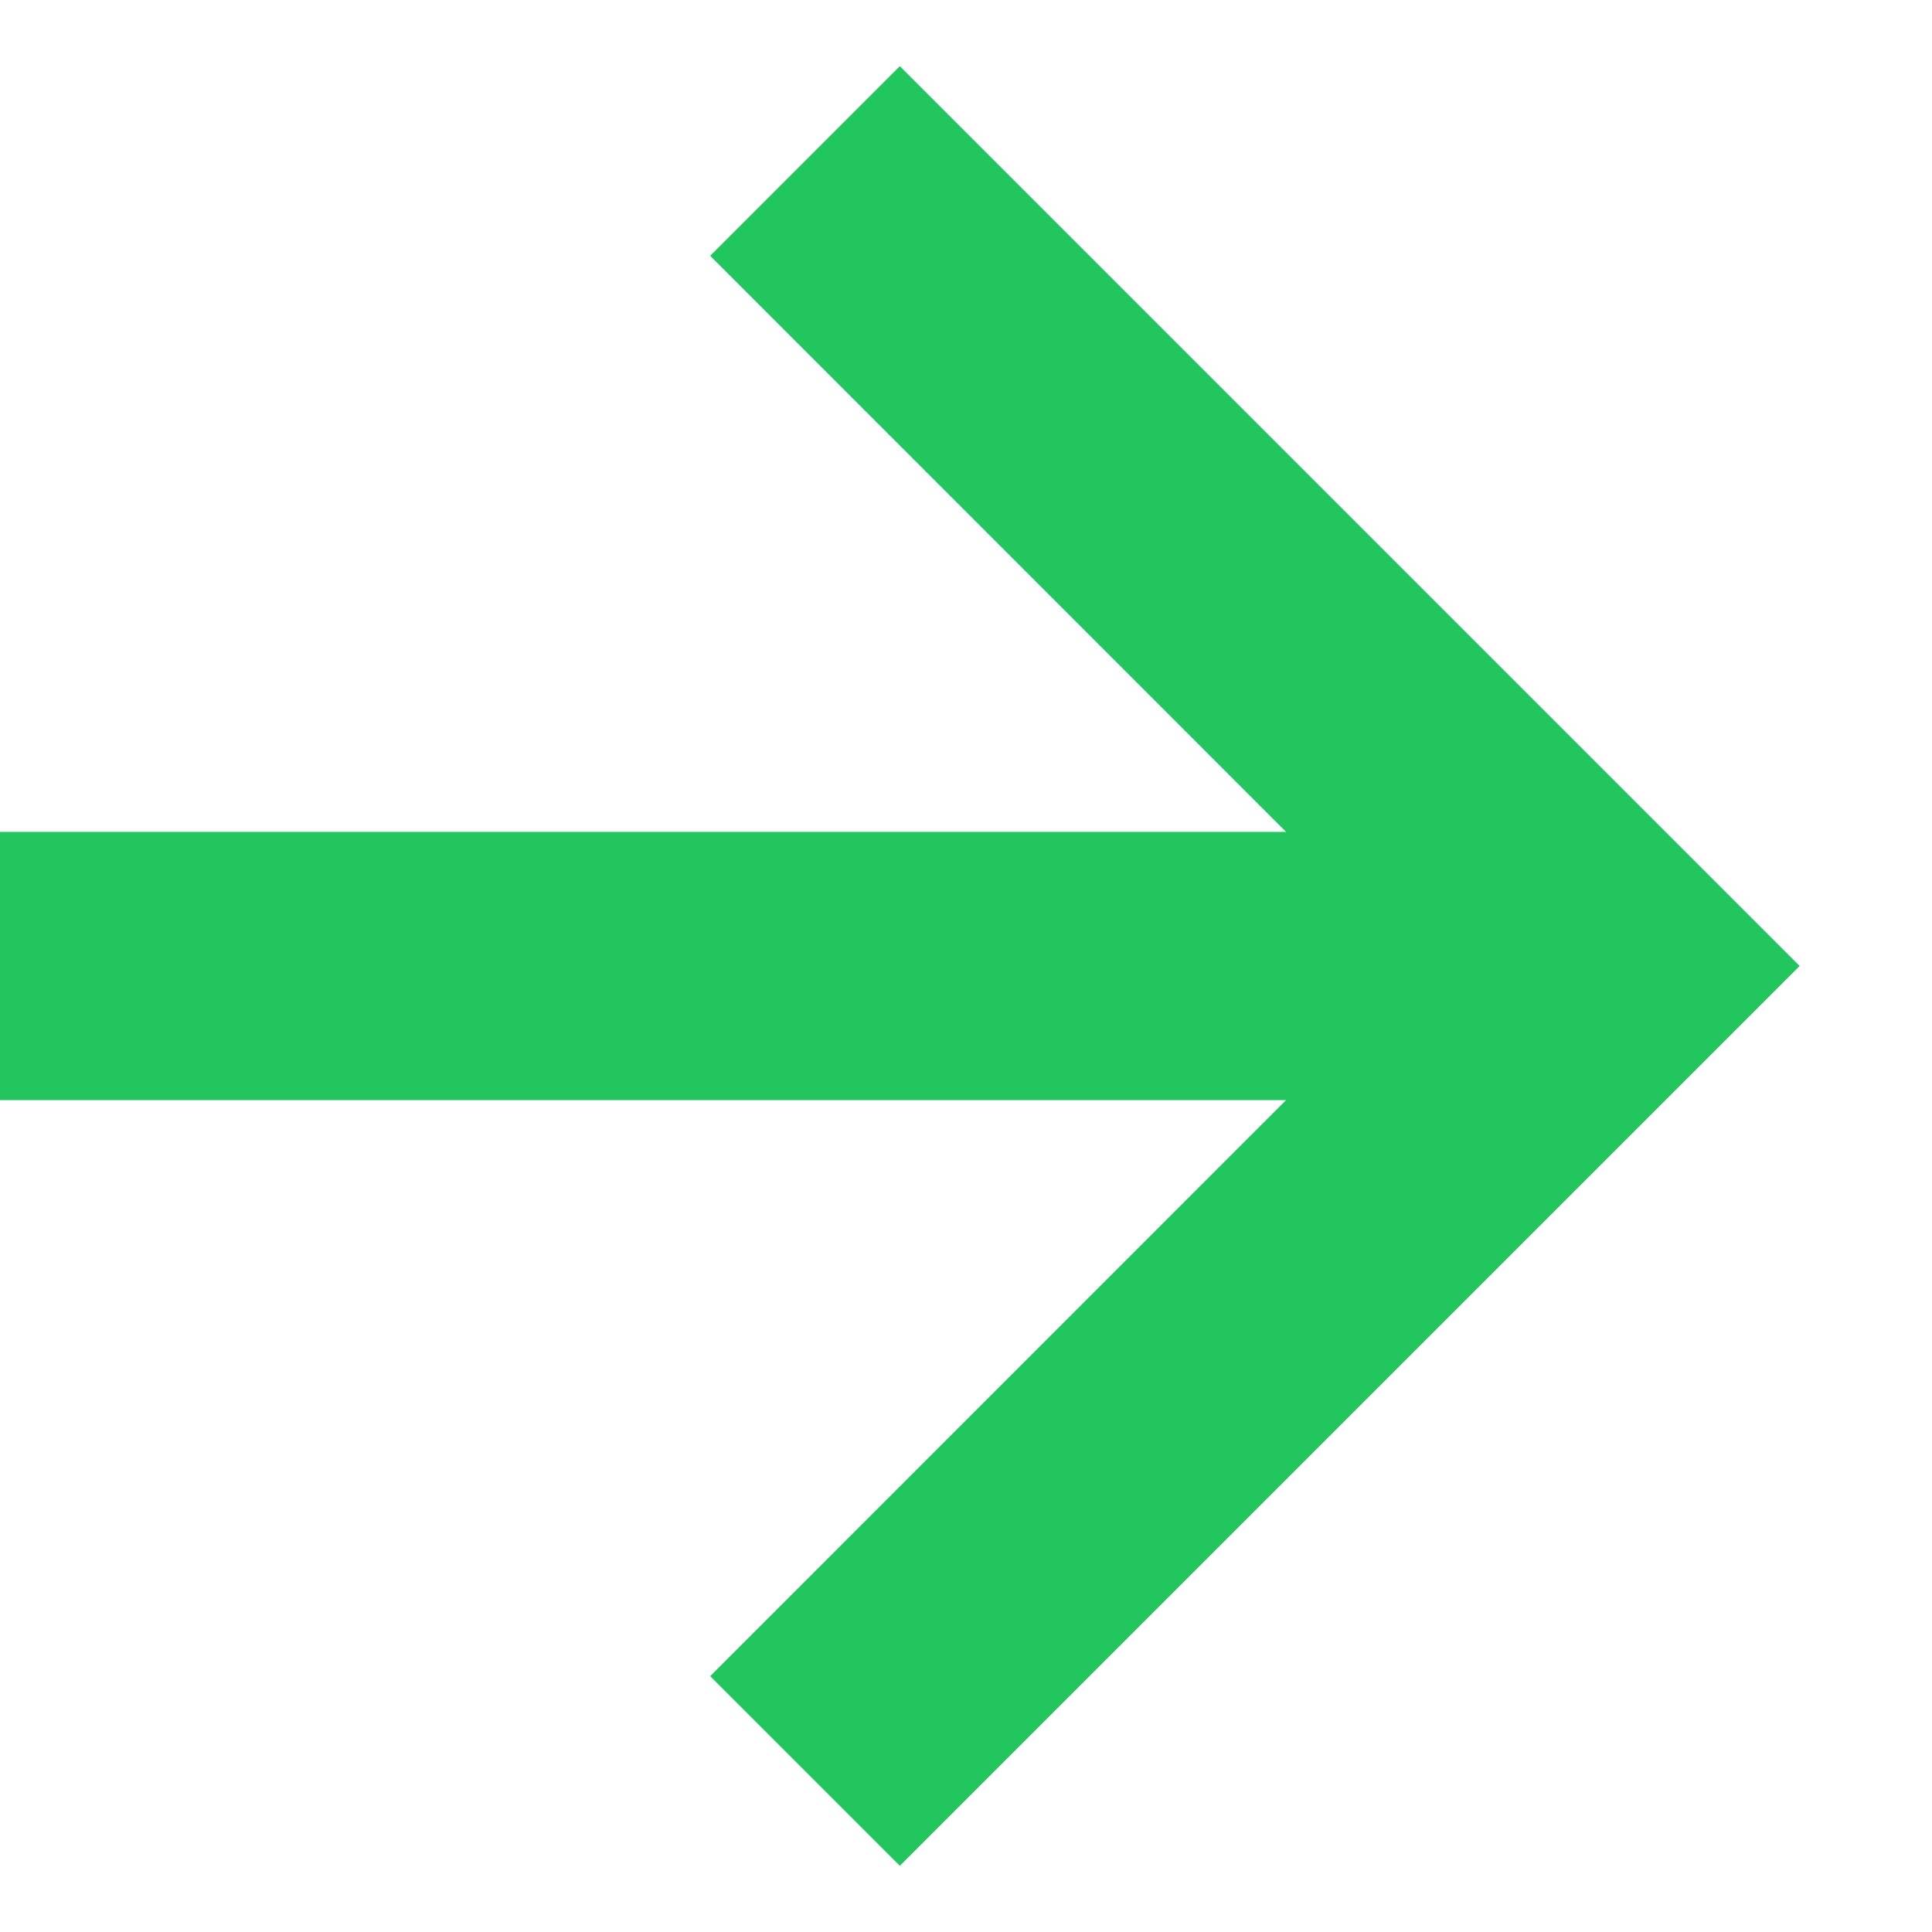 <svg width="12" height="12" viewBox="0 0 12 12" fill="none" xmlns="http://www.w3.org/2000/svg">
<path d="M4.411 10.411L5.589 11.589L11.178 6L5.589 0.411L4.411 1.589L7.988 5.167H0V6.833H7.988L4.411 10.411Z" fill="#22C55E"/>
</svg>
